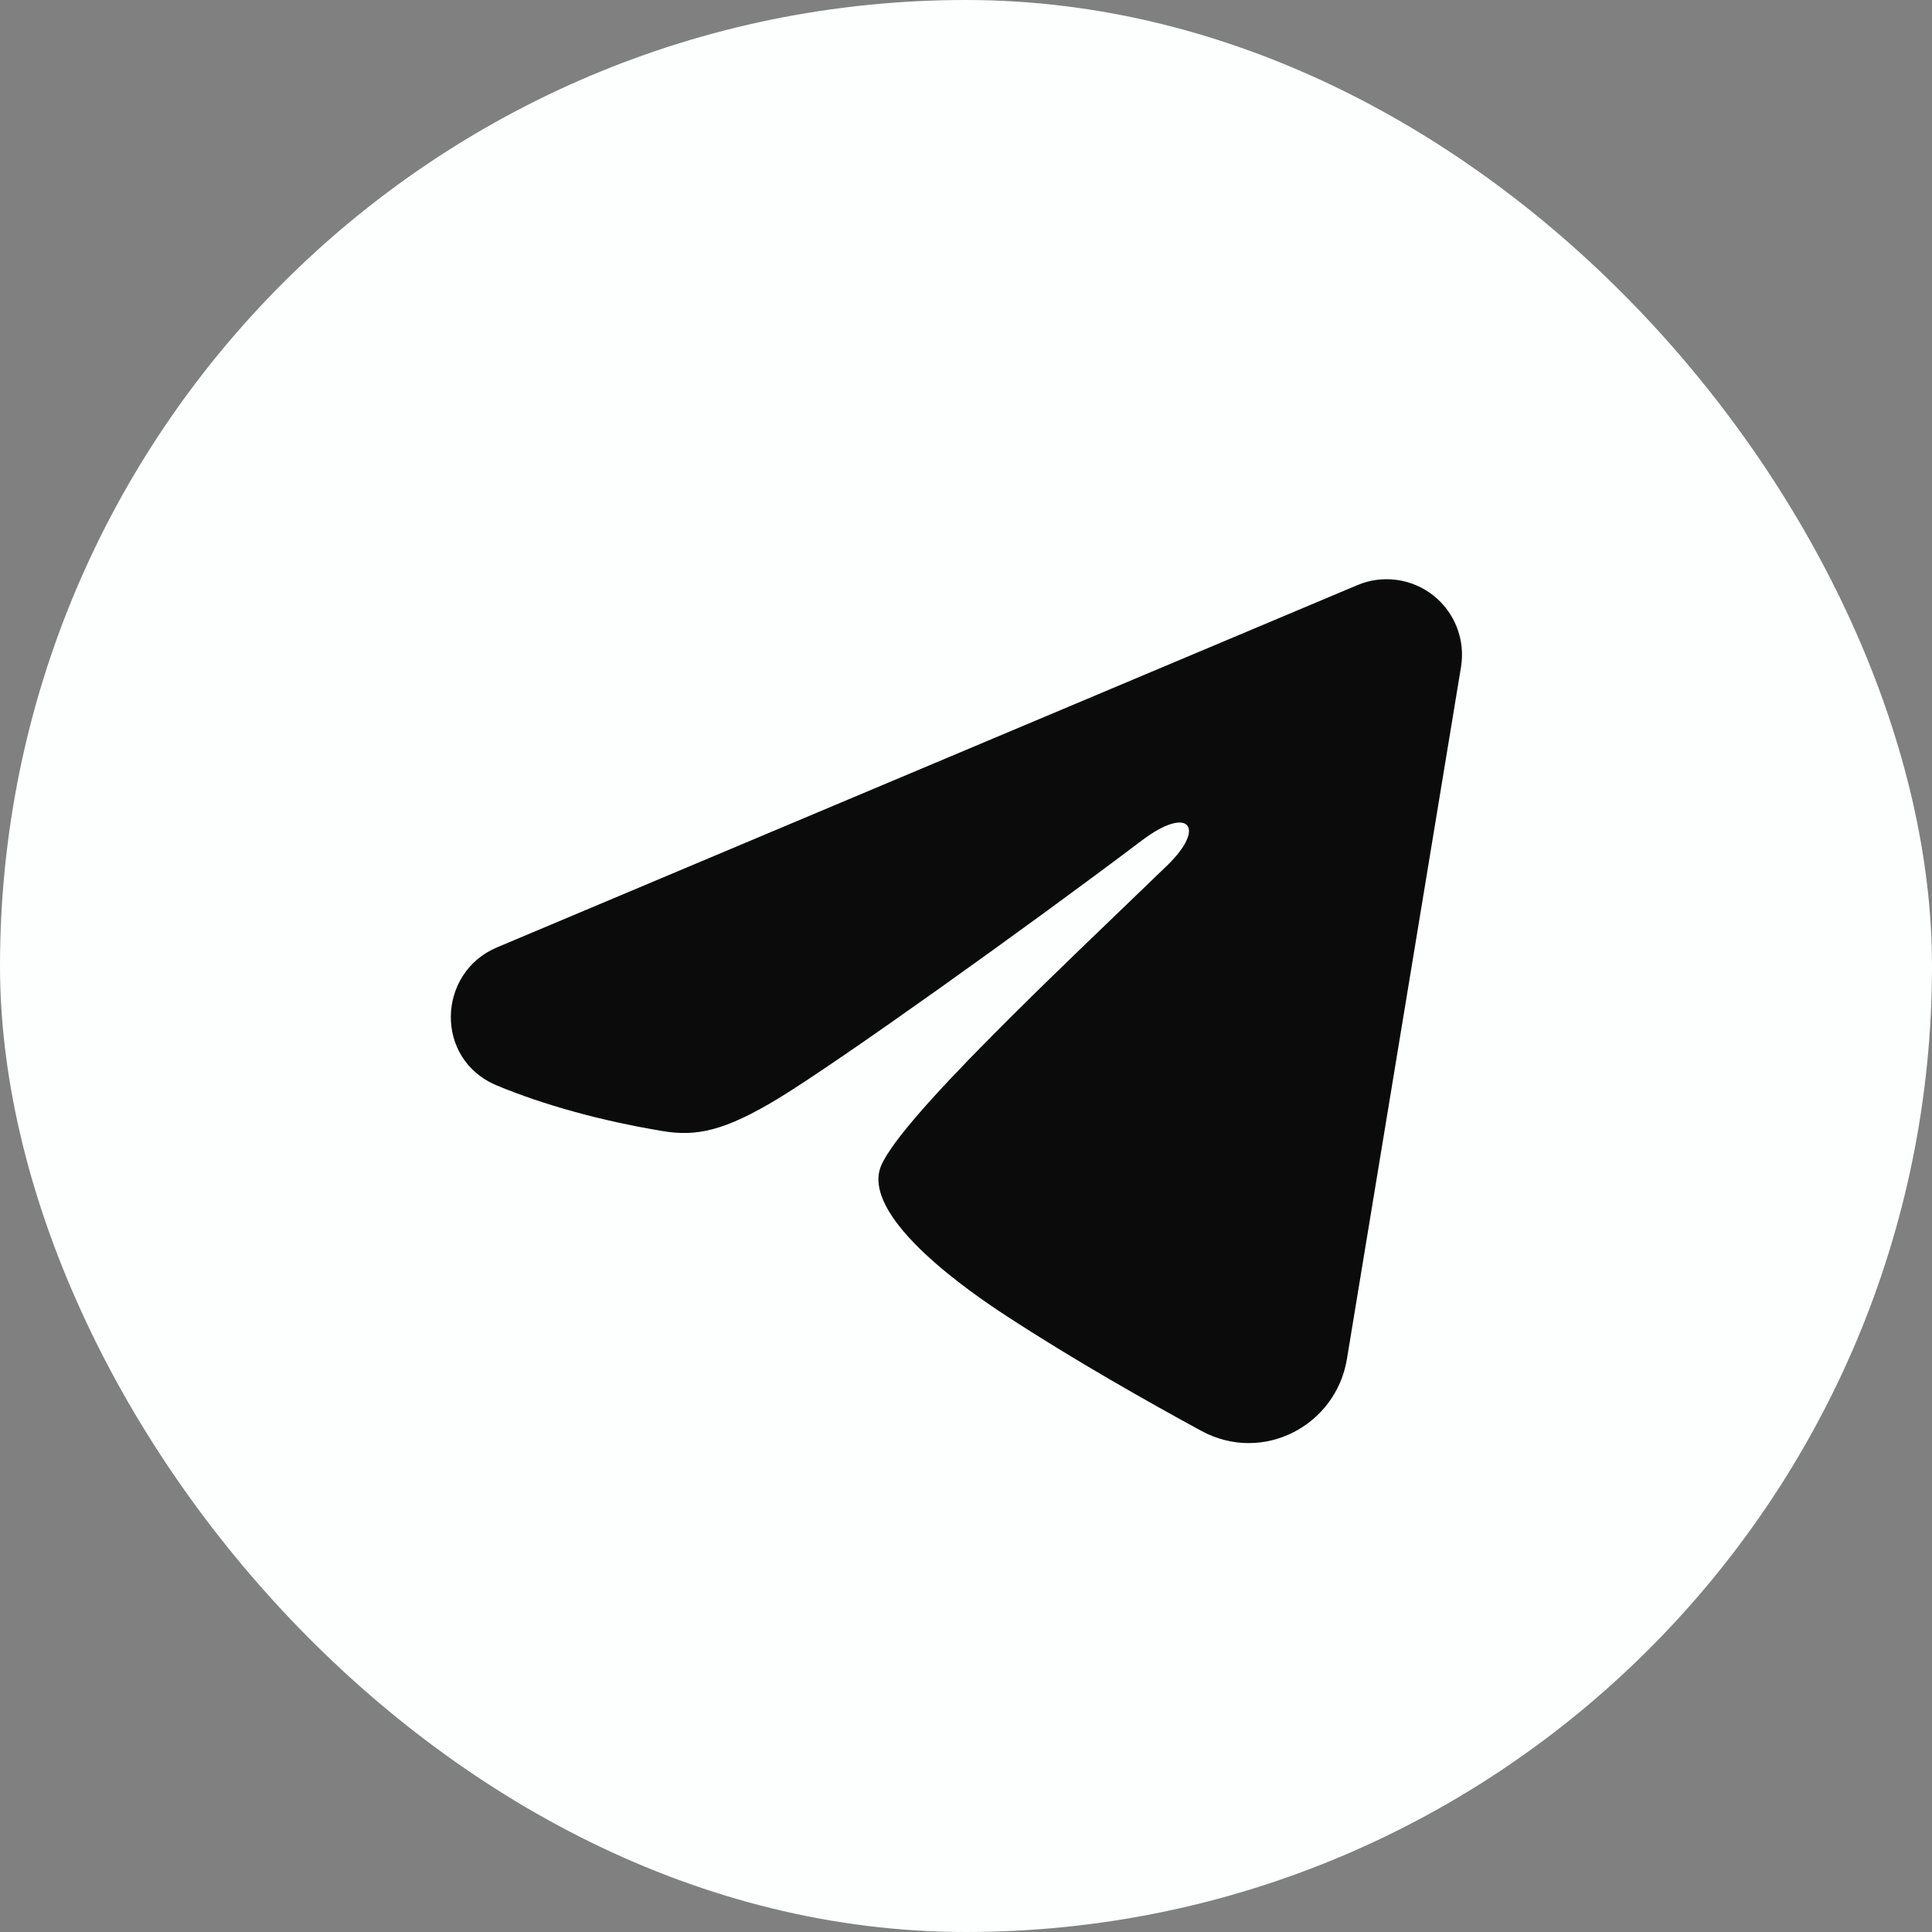 <svg width="32" height="32" viewBox="0 0 32 32" fill="none" xmlns="http://www.w3.org/2000/svg">
<rect x="0" y="0" width="32" height="32" fill="#808080" stroke="none"/>
<rect width="32" height="32" rx="16" fill="#FDFEFE"/>
<path fill-rule="evenodd" clip-rule="evenodd" d="M22.481 9.692C22.687 9.605 22.912 9.575 23.134 9.605C23.355 9.635 23.564 9.724 23.74 9.862C23.915 10.001 24.05 10.183 24.131 10.392C24.212 10.6 24.235 10.826 24.199 11.047L22.309 22.511C22.126 23.617 20.913 24.251 19.898 23.7C19.05 23.239 17.79 22.529 16.657 21.788C16.09 21.418 14.354 20.23 14.568 19.385C14.751 18.663 17.668 15.947 19.334 14.333C19.988 13.699 19.69 13.333 18.918 13.917C16.999 15.365 13.919 17.567 12.901 18.188C12.002 18.734 11.534 18.828 10.974 18.734C9.953 18.564 9.005 18.301 8.232 17.98C7.187 17.547 7.238 16.11 8.231 15.692L22.481 9.692Z" fill="#0B0B0B"/>
</svg>
